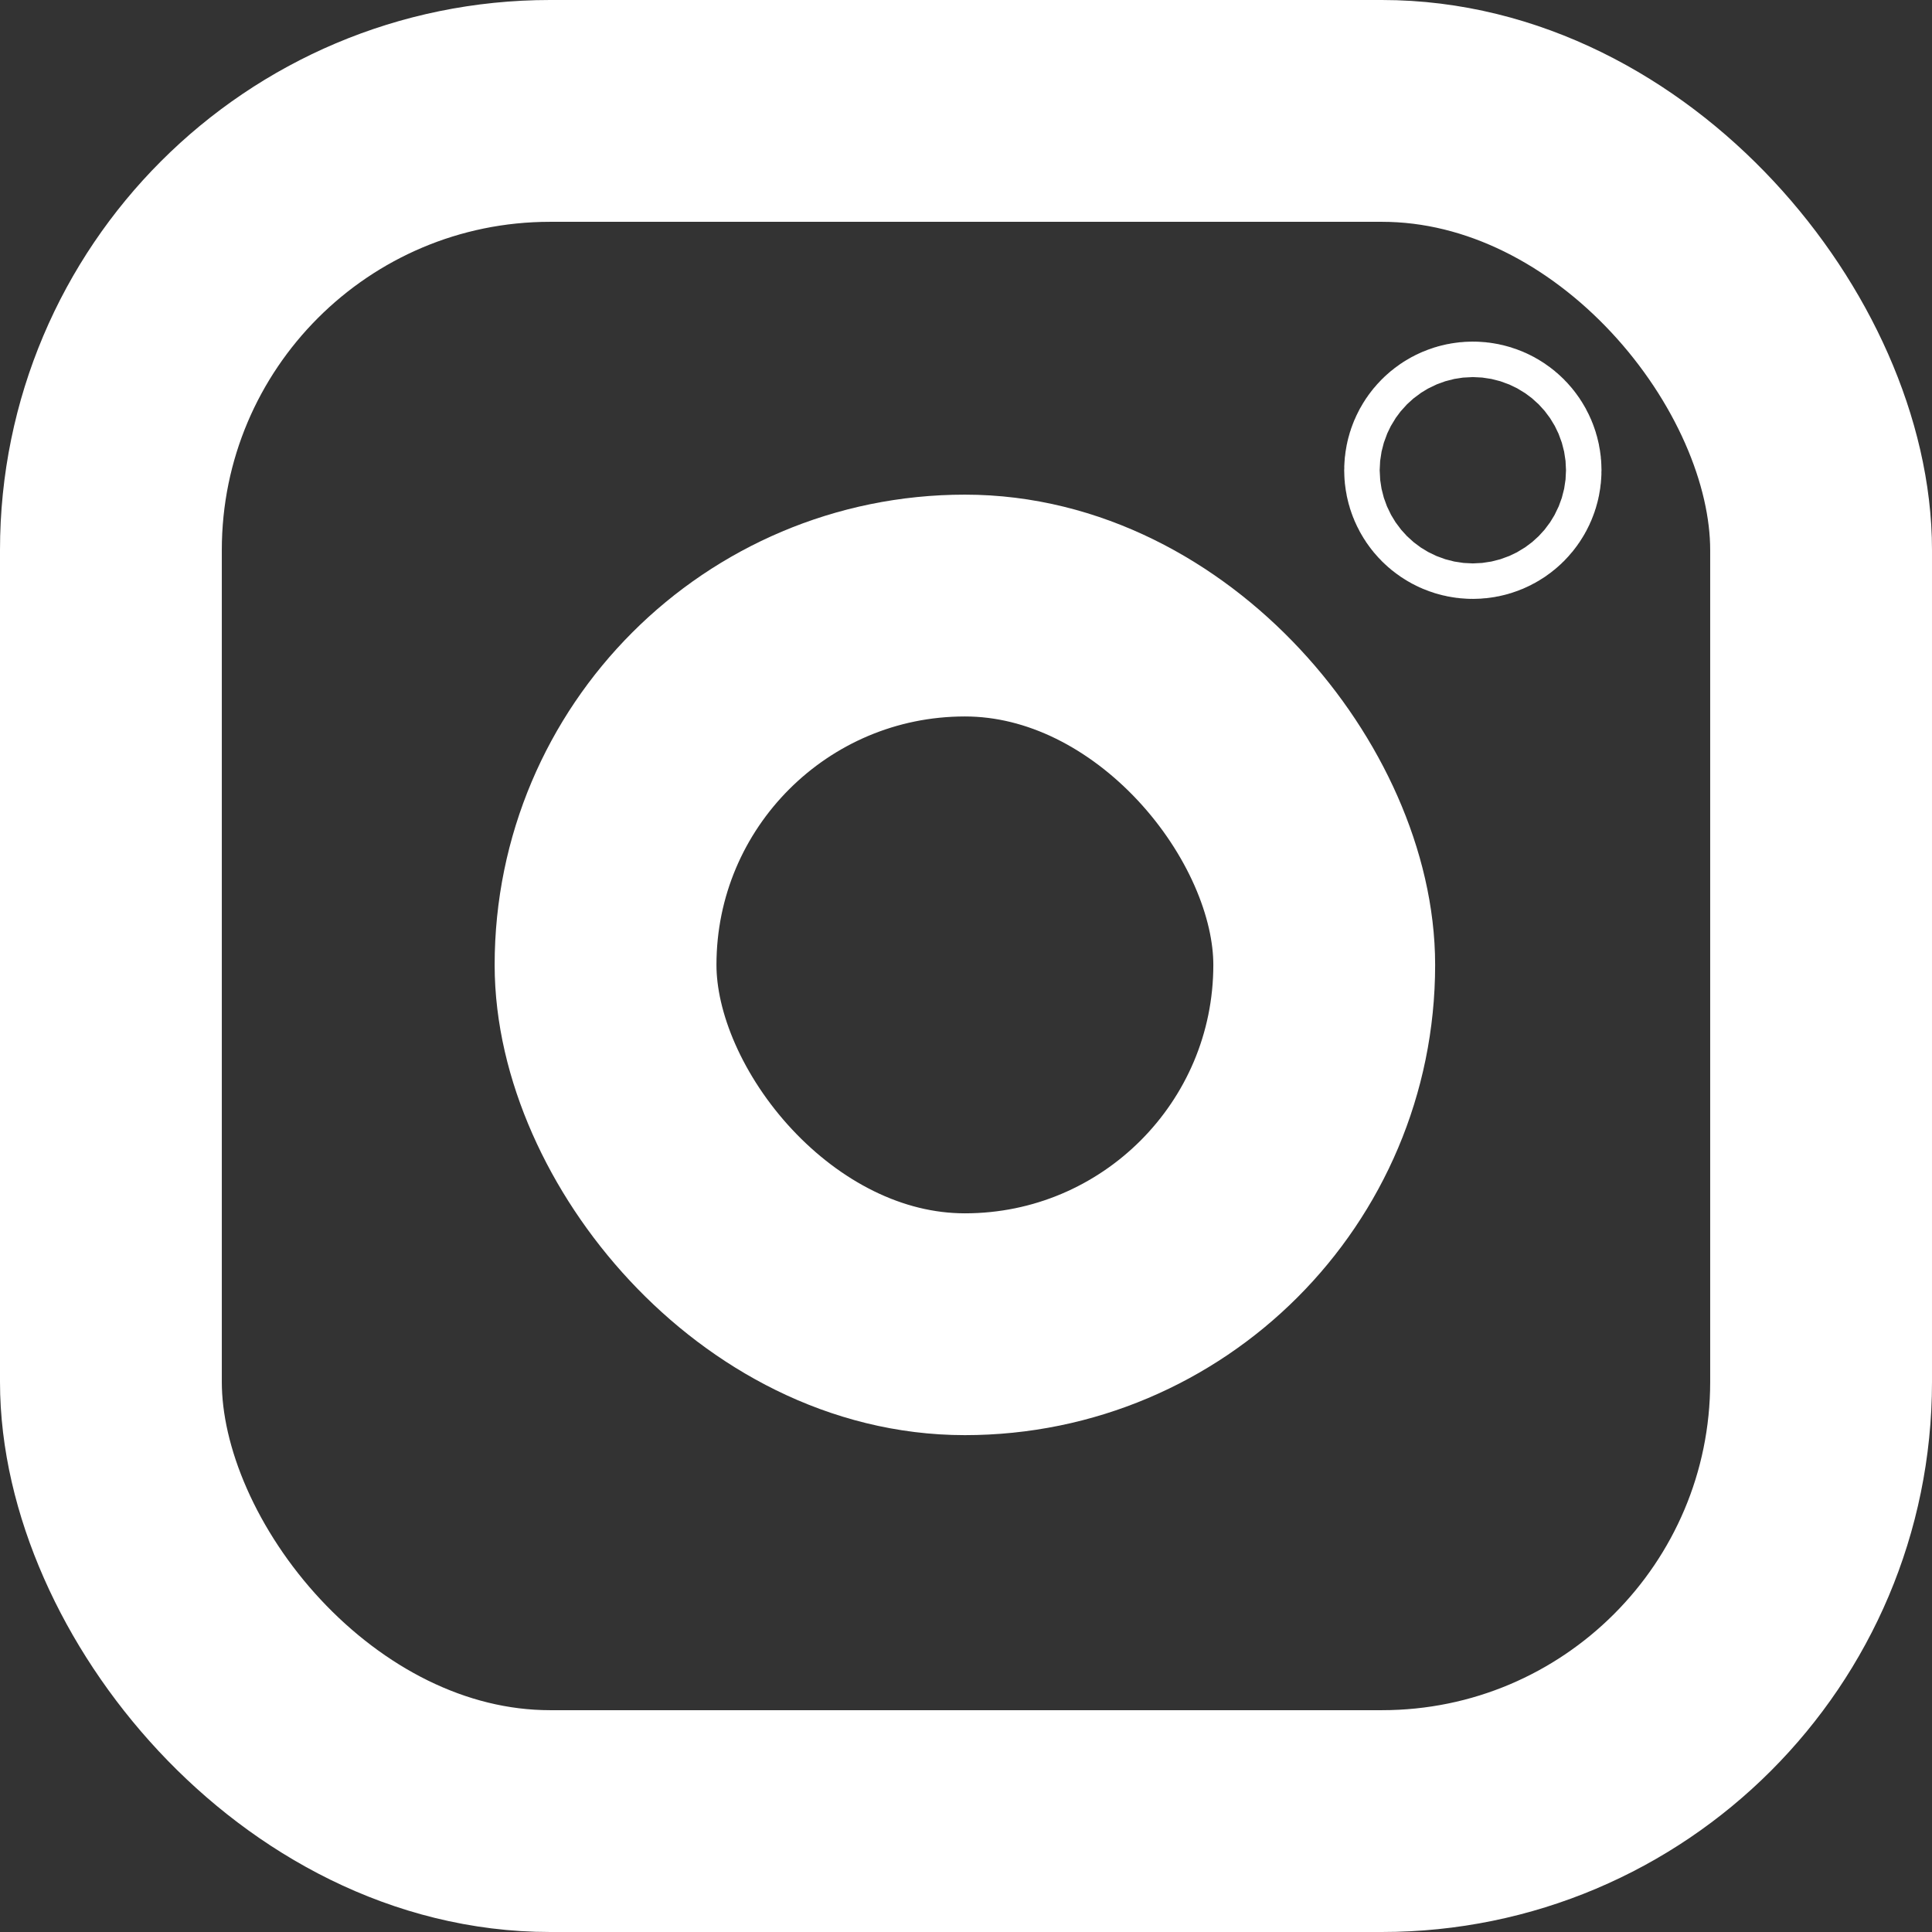 <svg id="Layer_1" data-name="Layer 1" xmlns="http://www.w3.org/2000/svg" viewBox="0 0 8.71 8.71"><rect x="0" y="0" width="8.71" height="8.71" fill="#333333" stroke="none"/><title>icon_inst</title><rect x="0.5" y="0.5" width="7.71" height="7.71" rx="1.98" ry="1.98" fill="none" stroke="#fff" stroke-miterlimit="10"/><rect x="2.73" y="2.73" width="3.24" height="3.24" rx="1.62" ry="1.62" fill="none" stroke="#fff" stroke-miterlimit="10"/><circle cx="6.64" cy="2.12" r="0.08" fill="none" stroke="#fff" stroke-miterlimit="10"/></svg>